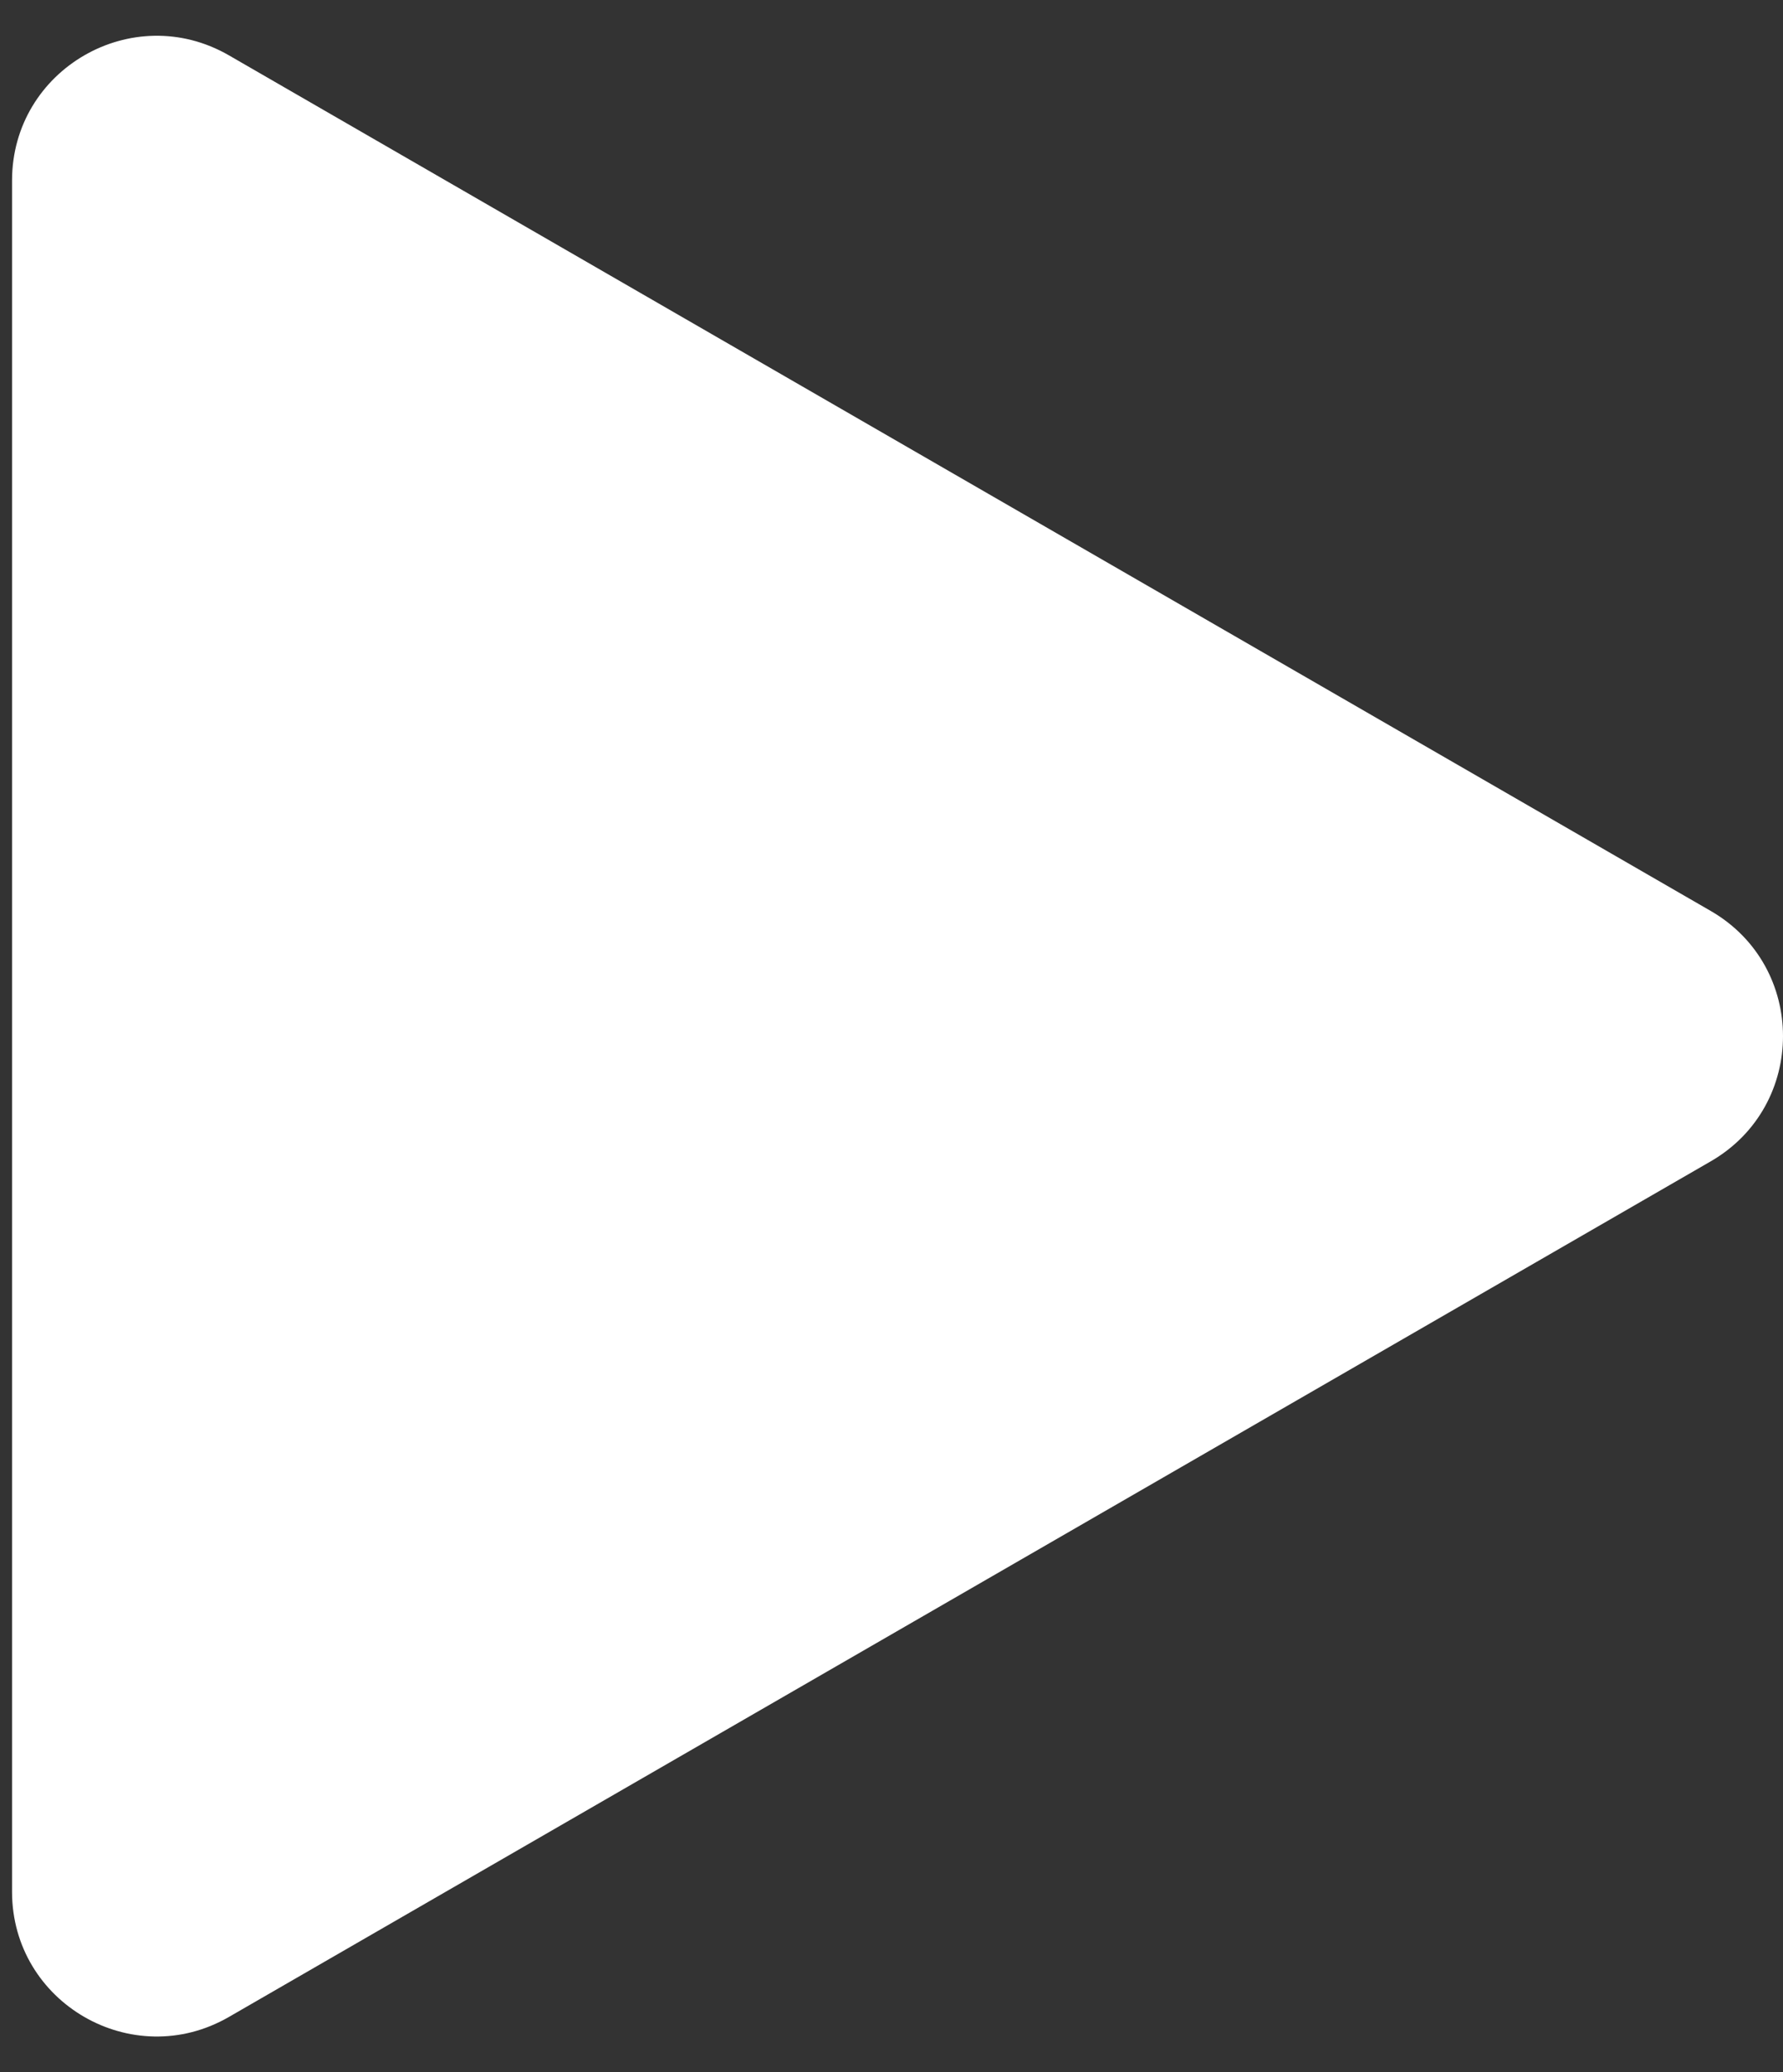 <svg width="37" height="43" viewBox="0 0 37 43" fill="none" xmlns="http://www.w3.org/2000/svg">
<rect x="0" y="0" width="37" height="43" fill="#333333" stroke="none"/>
<path d="M4.75 41.852C2.75 43.006 0.25 41.563 0.25 39.254L0.25 3.747C0.25 1.437 2.75 -0.006 4.75 1.148L35.5 18.902C37.5 20.057 37.5 22.943 35.5 24.098L4.75 41.852Z" fill="white"/>
</svg>

